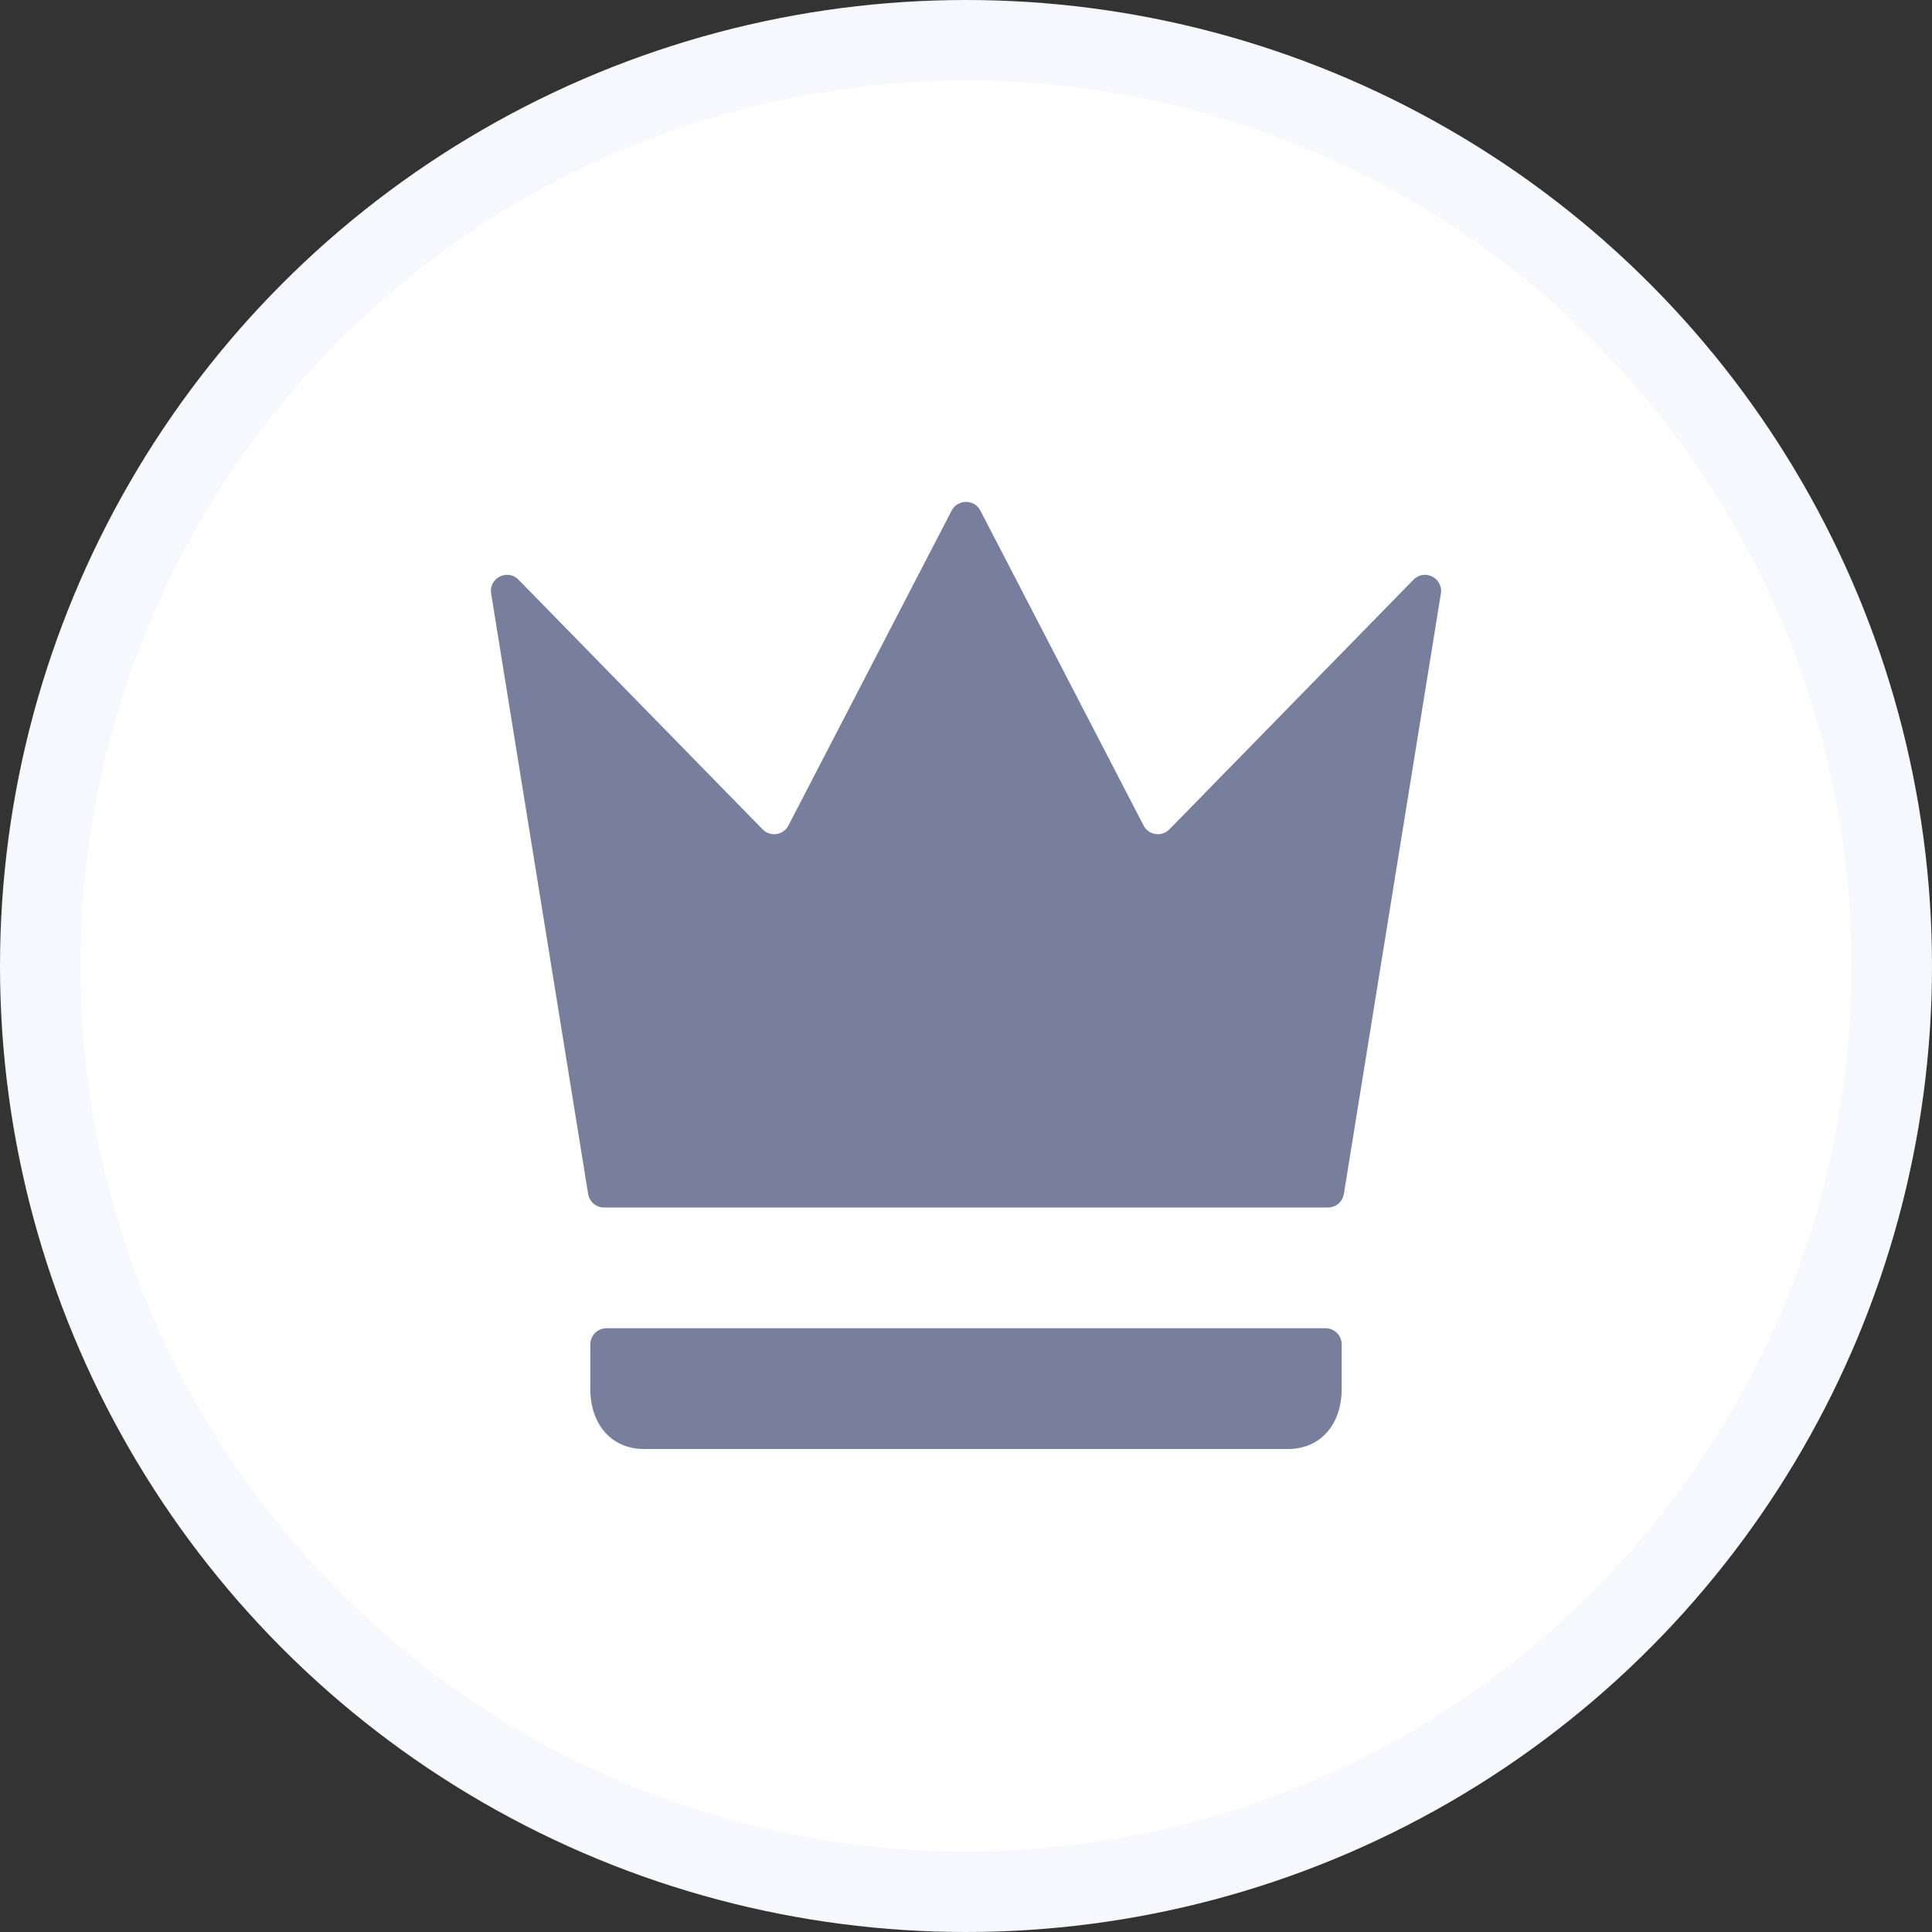 <svg width="24" height="24" viewBox="0 0 24 24" fill="none" xmlns="http://www.w3.org/2000/svg">
<rect x="0" y="0" width="24" height="24" fill="#333333" stroke="none"/>
<g id="Color /  Crown Platinum small">
<circle id="Ellipse 59" cx="12" cy="12" r="11.5" fill="white" stroke="#F6F8FD"/>
<path id="Vector" d="M7.504 15C7.405 15 7.322 14.929 7.306 14.832L6.101 7.373C6.07 7.18 6.305 7.062 6.441 7.201L9.473 10.302C9.569 10.4 9.731 10.376 9.794 10.255L11.822 6.342C11.897 6.199 12.103 6.199 12.178 6.342L14.206 10.255C14.269 10.376 14.431 10.4 14.527 10.302L17.559 7.201C17.695 7.062 17.93 7.18 17.899 7.373L16.694 14.832C16.678 14.929 16.595 15 16.496 15H7.504ZM16.667 17.25C16.667 17.7 16.4 18 16 18H8C7.6 18 7.333 17.7 7.333 17.25V16.7C7.333 16.59 7.423 16.5 7.533 16.5H16.467C16.577 16.5 16.667 16.59 16.667 16.7V17.25Z" fill="#787F9D"/>
</g>
</svg>
